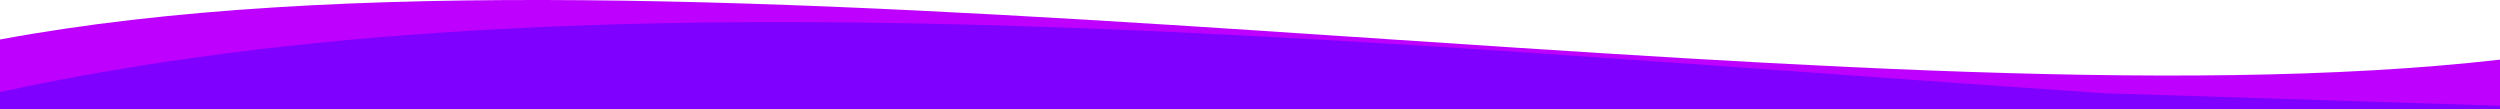 <svg id="Layer_1" data-name="Layer 1" xmlns="http://www.w3.org/2000/svg" viewBox="0 0 1920.16 83.81"><defs><style>.cls-1{fill:#be00ff;}.cls-2{fill:#7f00ff;}</style></defs><title>separador-1</title><path id="Caminho_22" data-name="Caminho 22" class="cls-1" d="M0,83.81H1920.16v-38C1418.11,103.31,519-66.08,0,30.34Z"/><path class="cls-2" d="M1615.61,71.6C1025,31.5,452-27.73,0,70.7V85.5H1920.16V81.19Z"/></svg>